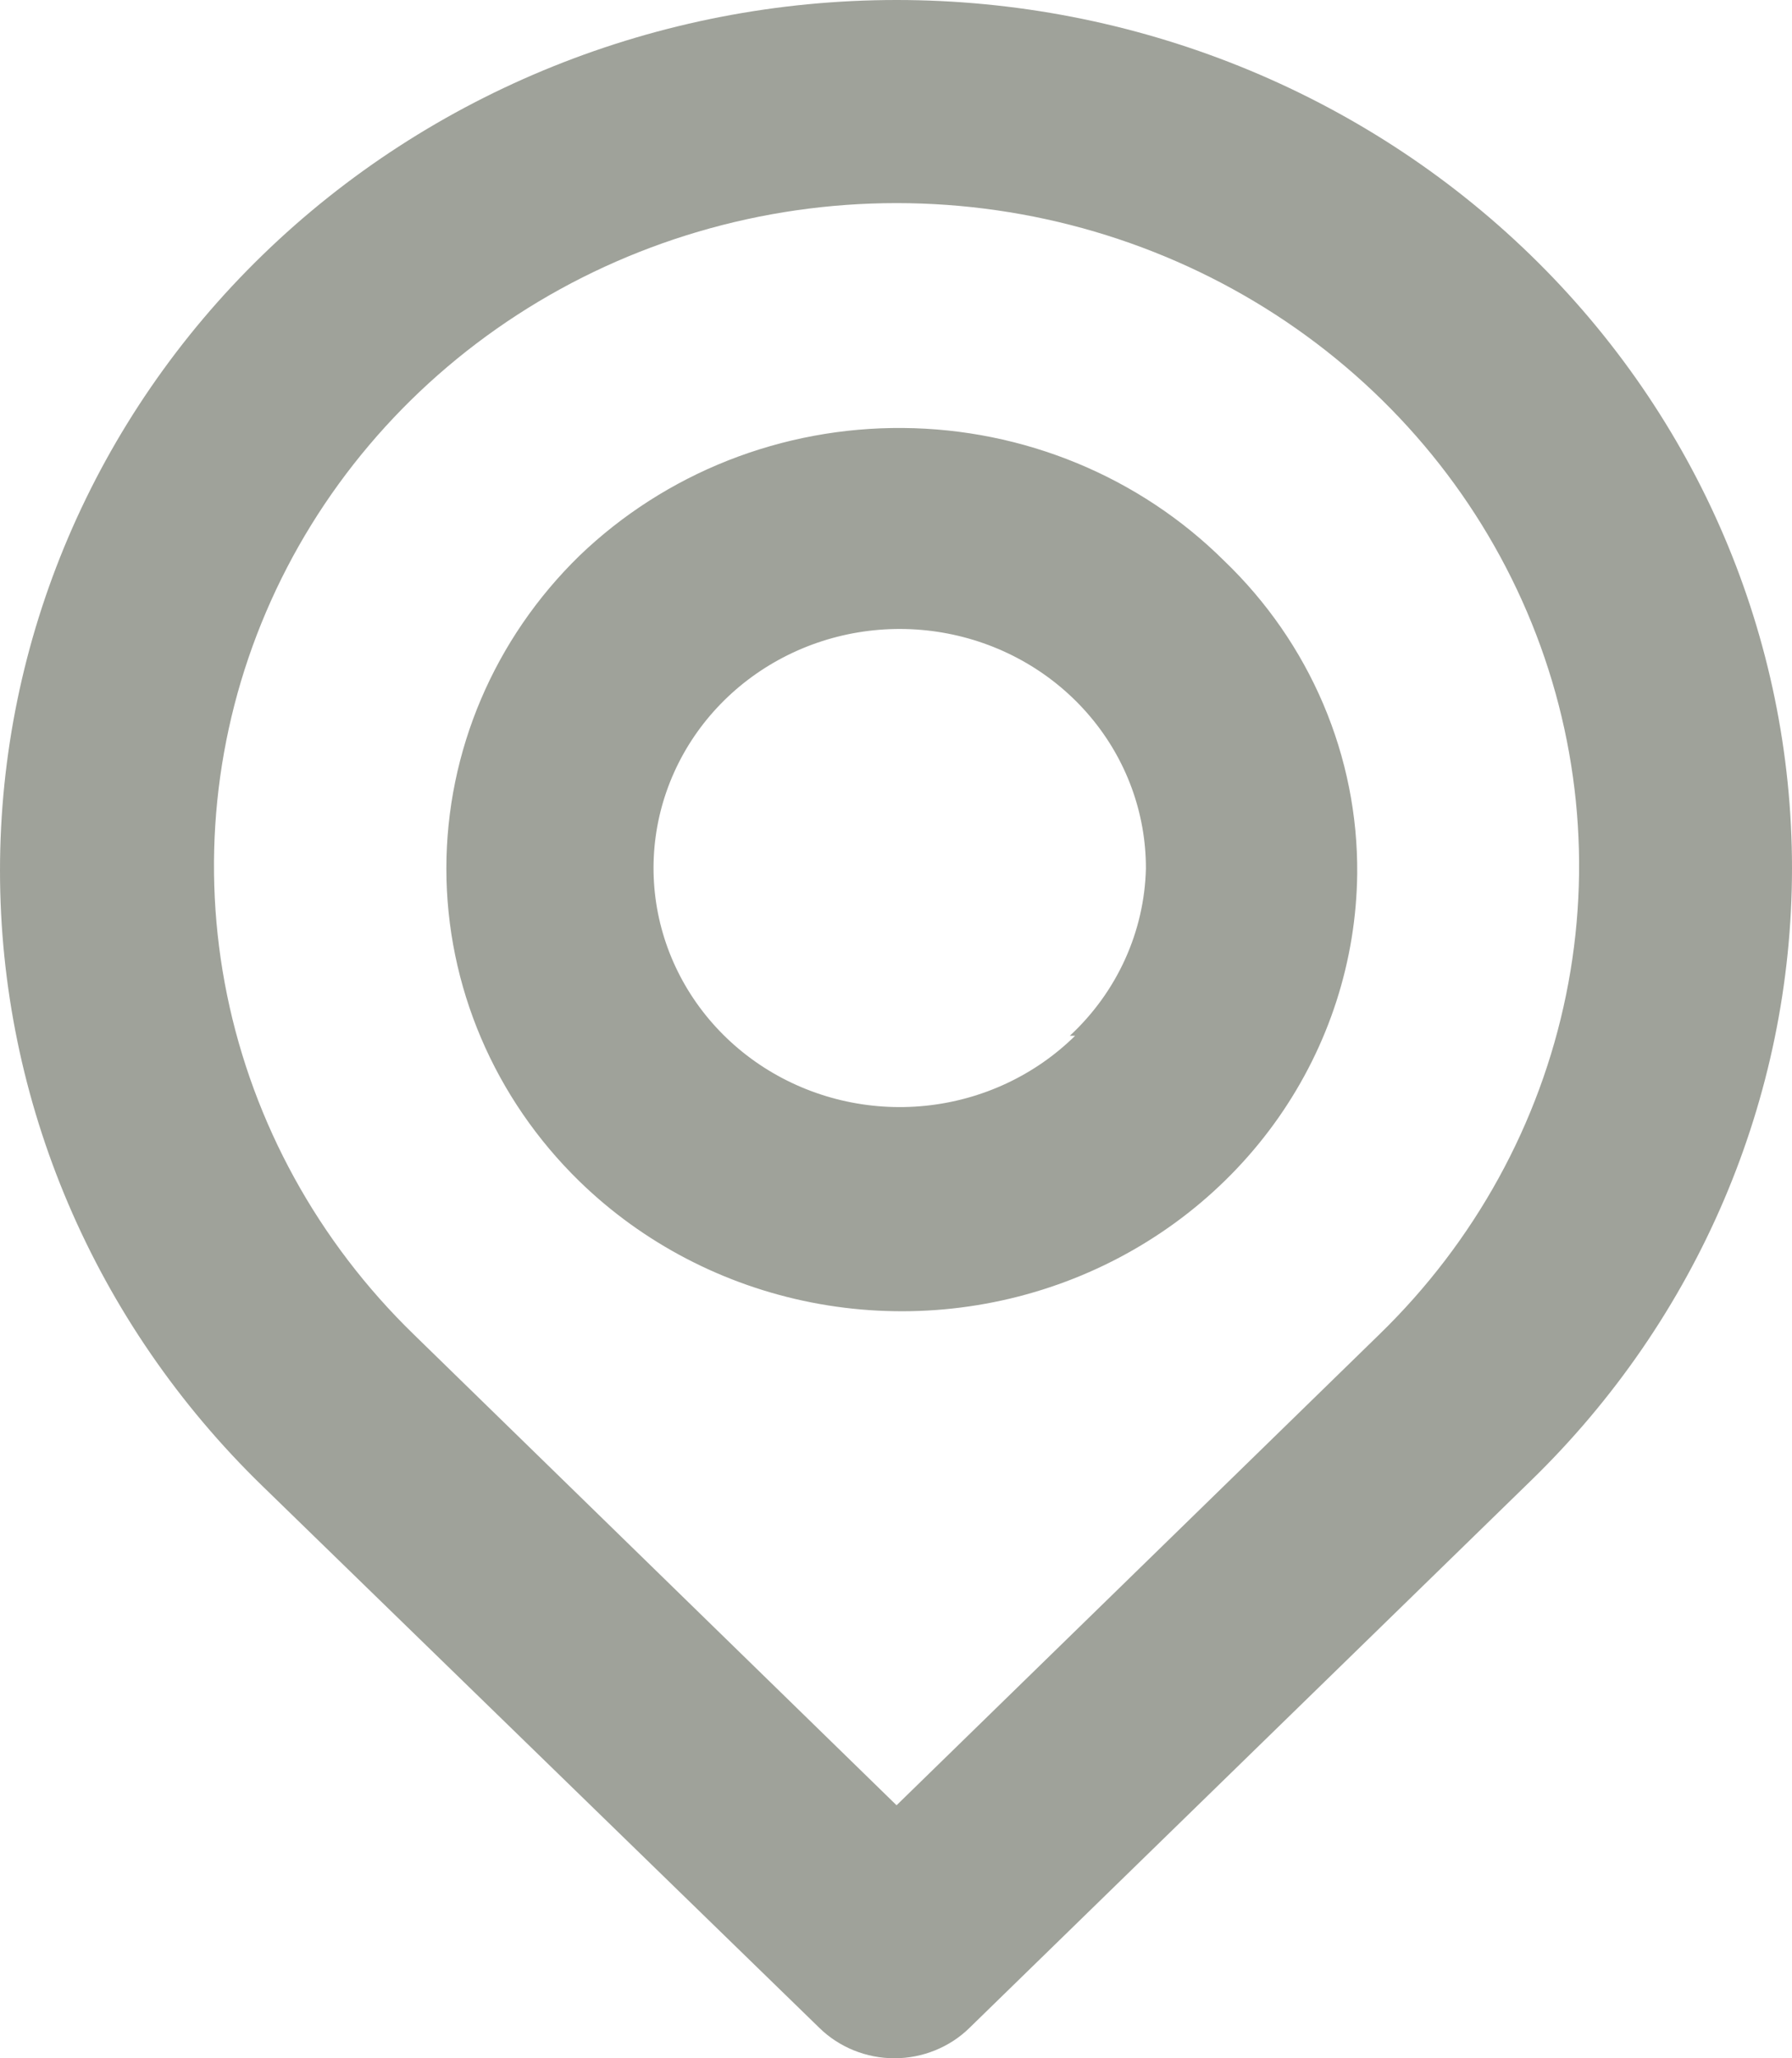 <svg width="54" height="62" viewBox="0 0 54 62" fill="none" xmlns="http://www.w3.org/2000/svg">
<path d="M46.12 7.681C41.053 2.763 34.182 -5.18196e-08 27.017 0C19.851 5.18196e-08 12.979 2.763 7.913 7.681C2.846 12.599 5.33851e-08 19.269 0 26.224C-5.33851e-08 33.179 2.846 39.85 7.913 44.768L24.692 61.086C24.988 61.376 25.34 61.605 25.728 61.762C26.116 61.919 26.532 62 26.953 62C27.373 62 27.789 61.919 28.177 61.762C28.565 61.605 28.918 61.376 29.213 61.086L46.12 44.613C51.166 39.716 54 33.073 54 26.147C54 19.221 51.166 12.579 46.12 7.681V7.681ZM41.567 40.194L27.017 54.379L12.466 40.194C9.591 37.401 7.634 33.843 6.842 29.971C6.05 26.099 6.458 22.085 8.016 18.438C9.573 14.791 12.209 11.674 15.591 9.481C18.973 7.288 22.949 6.118 27.017 6.118C31.084 6.118 35.06 7.288 38.442 9.481C41.824 11.674 44.46 14.791 46.017 18.438C47.575 22.085 47.983 26.099 47.191 29.971C46.399 33.843 44.442 37.401 41.567 40.194V40.194ZM17.465 16.736C14.894 19.239 13.451 22.629 13.451 26.163C13.451 29.696 14.894 33.086 17.465 35.589C19.374 37.446 21.806 38.714 24.456 39.234C27.105 39.754 29.853 39.503 32.356 38.513C34.859 37.523 37.005 35.837 38.525 33.667C40.044 31.497 40.87 28.941 40.898 26.317C40.913 24.565 40.565 22.829 39.876 21.209C39.187 19.59 38.171 18.122 36.887 16.891C35.625 15.638 34.12 14.639 32.459 13.953C30.798 13.267 29.014 12.906 27.209 12.892C25.404 12.877 23.613 13.21 21.941 13.869C20.269 14.529 18.748 15.504 17.465 16.736V16.736ZM32.397 31.2C31.191 32.389 29.596 33.135 27.886 33.309C26.176 33.483 24.457 33.075 23.022 32.155C21.588 31.235 20.527 29.86 20.021 28.264C19.516 26.669 19.597 24.953 20.251 23.409C20.904 21.866 22.09 20.59 23.605 19.801C25.12 19.012 26.871 18.759 28.557 19.084C30.244 19.409 31.762 20.293 32.851 21.584C33.941 22.875 34.534 24.494 34.531 26.163C34.484 28.07 33.66 29.882 32.238 31.2H32.397Z" fill="#9FA29A"/>
</svg>
